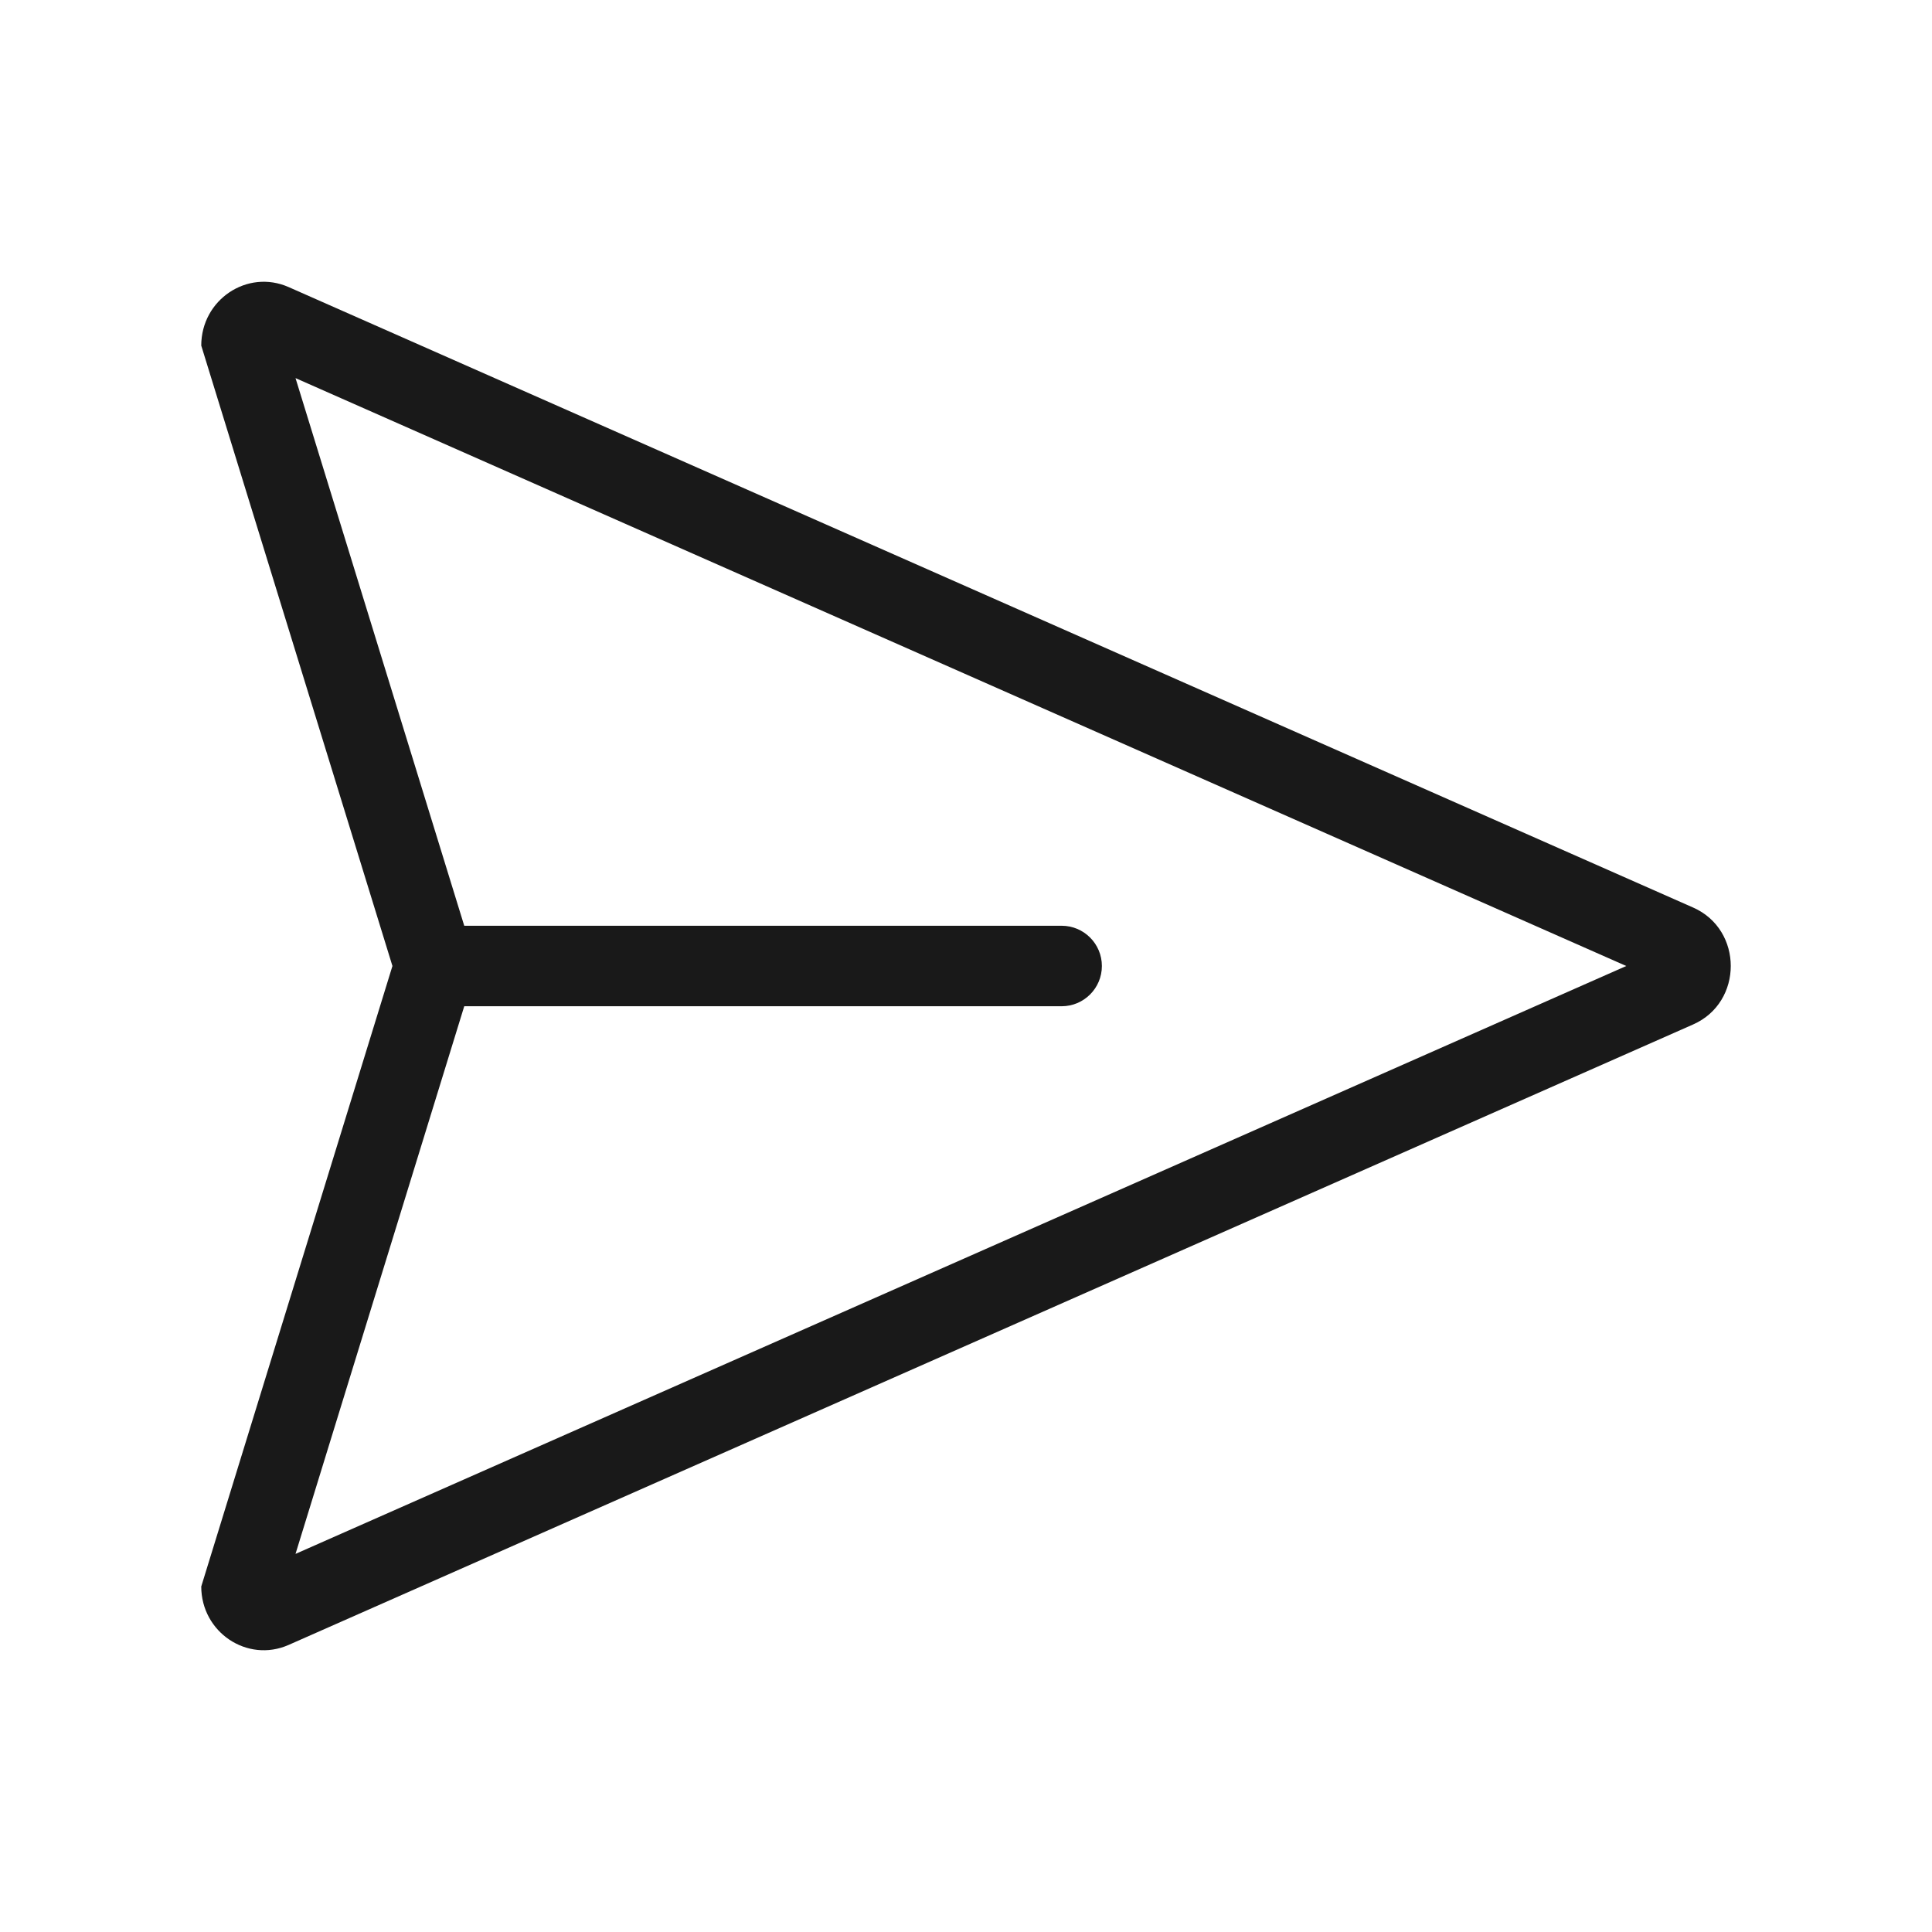 <svg width="24" height="24" viewBox="0 0 24 24" fill="none" xmlns="http://www.w3.org/2000/svg">
<path opacity="0.9" fill-rule="evenodd" clip-rule="evenodd" d="M5.767 11.5L3.671 4.697L20.202 12L3.671 19.303L5.767 12.5H13.188C13.464 12.5 13.688 12.276 13.688 12C13.688 11.724 13.464 11.5 13.188 11.5H5.767ZM4.875 12L2.5 4.293C2.5 3.723 3.072 3.34 3.585 3.566L21.033 11.274C21.656 11.549 21.656 12.451 21.033 12.726L3.585 20.434C3.072 20.66 2.5 20.277 2.5 19.708L4.875 12Z" fill="black"/>
</svg>

